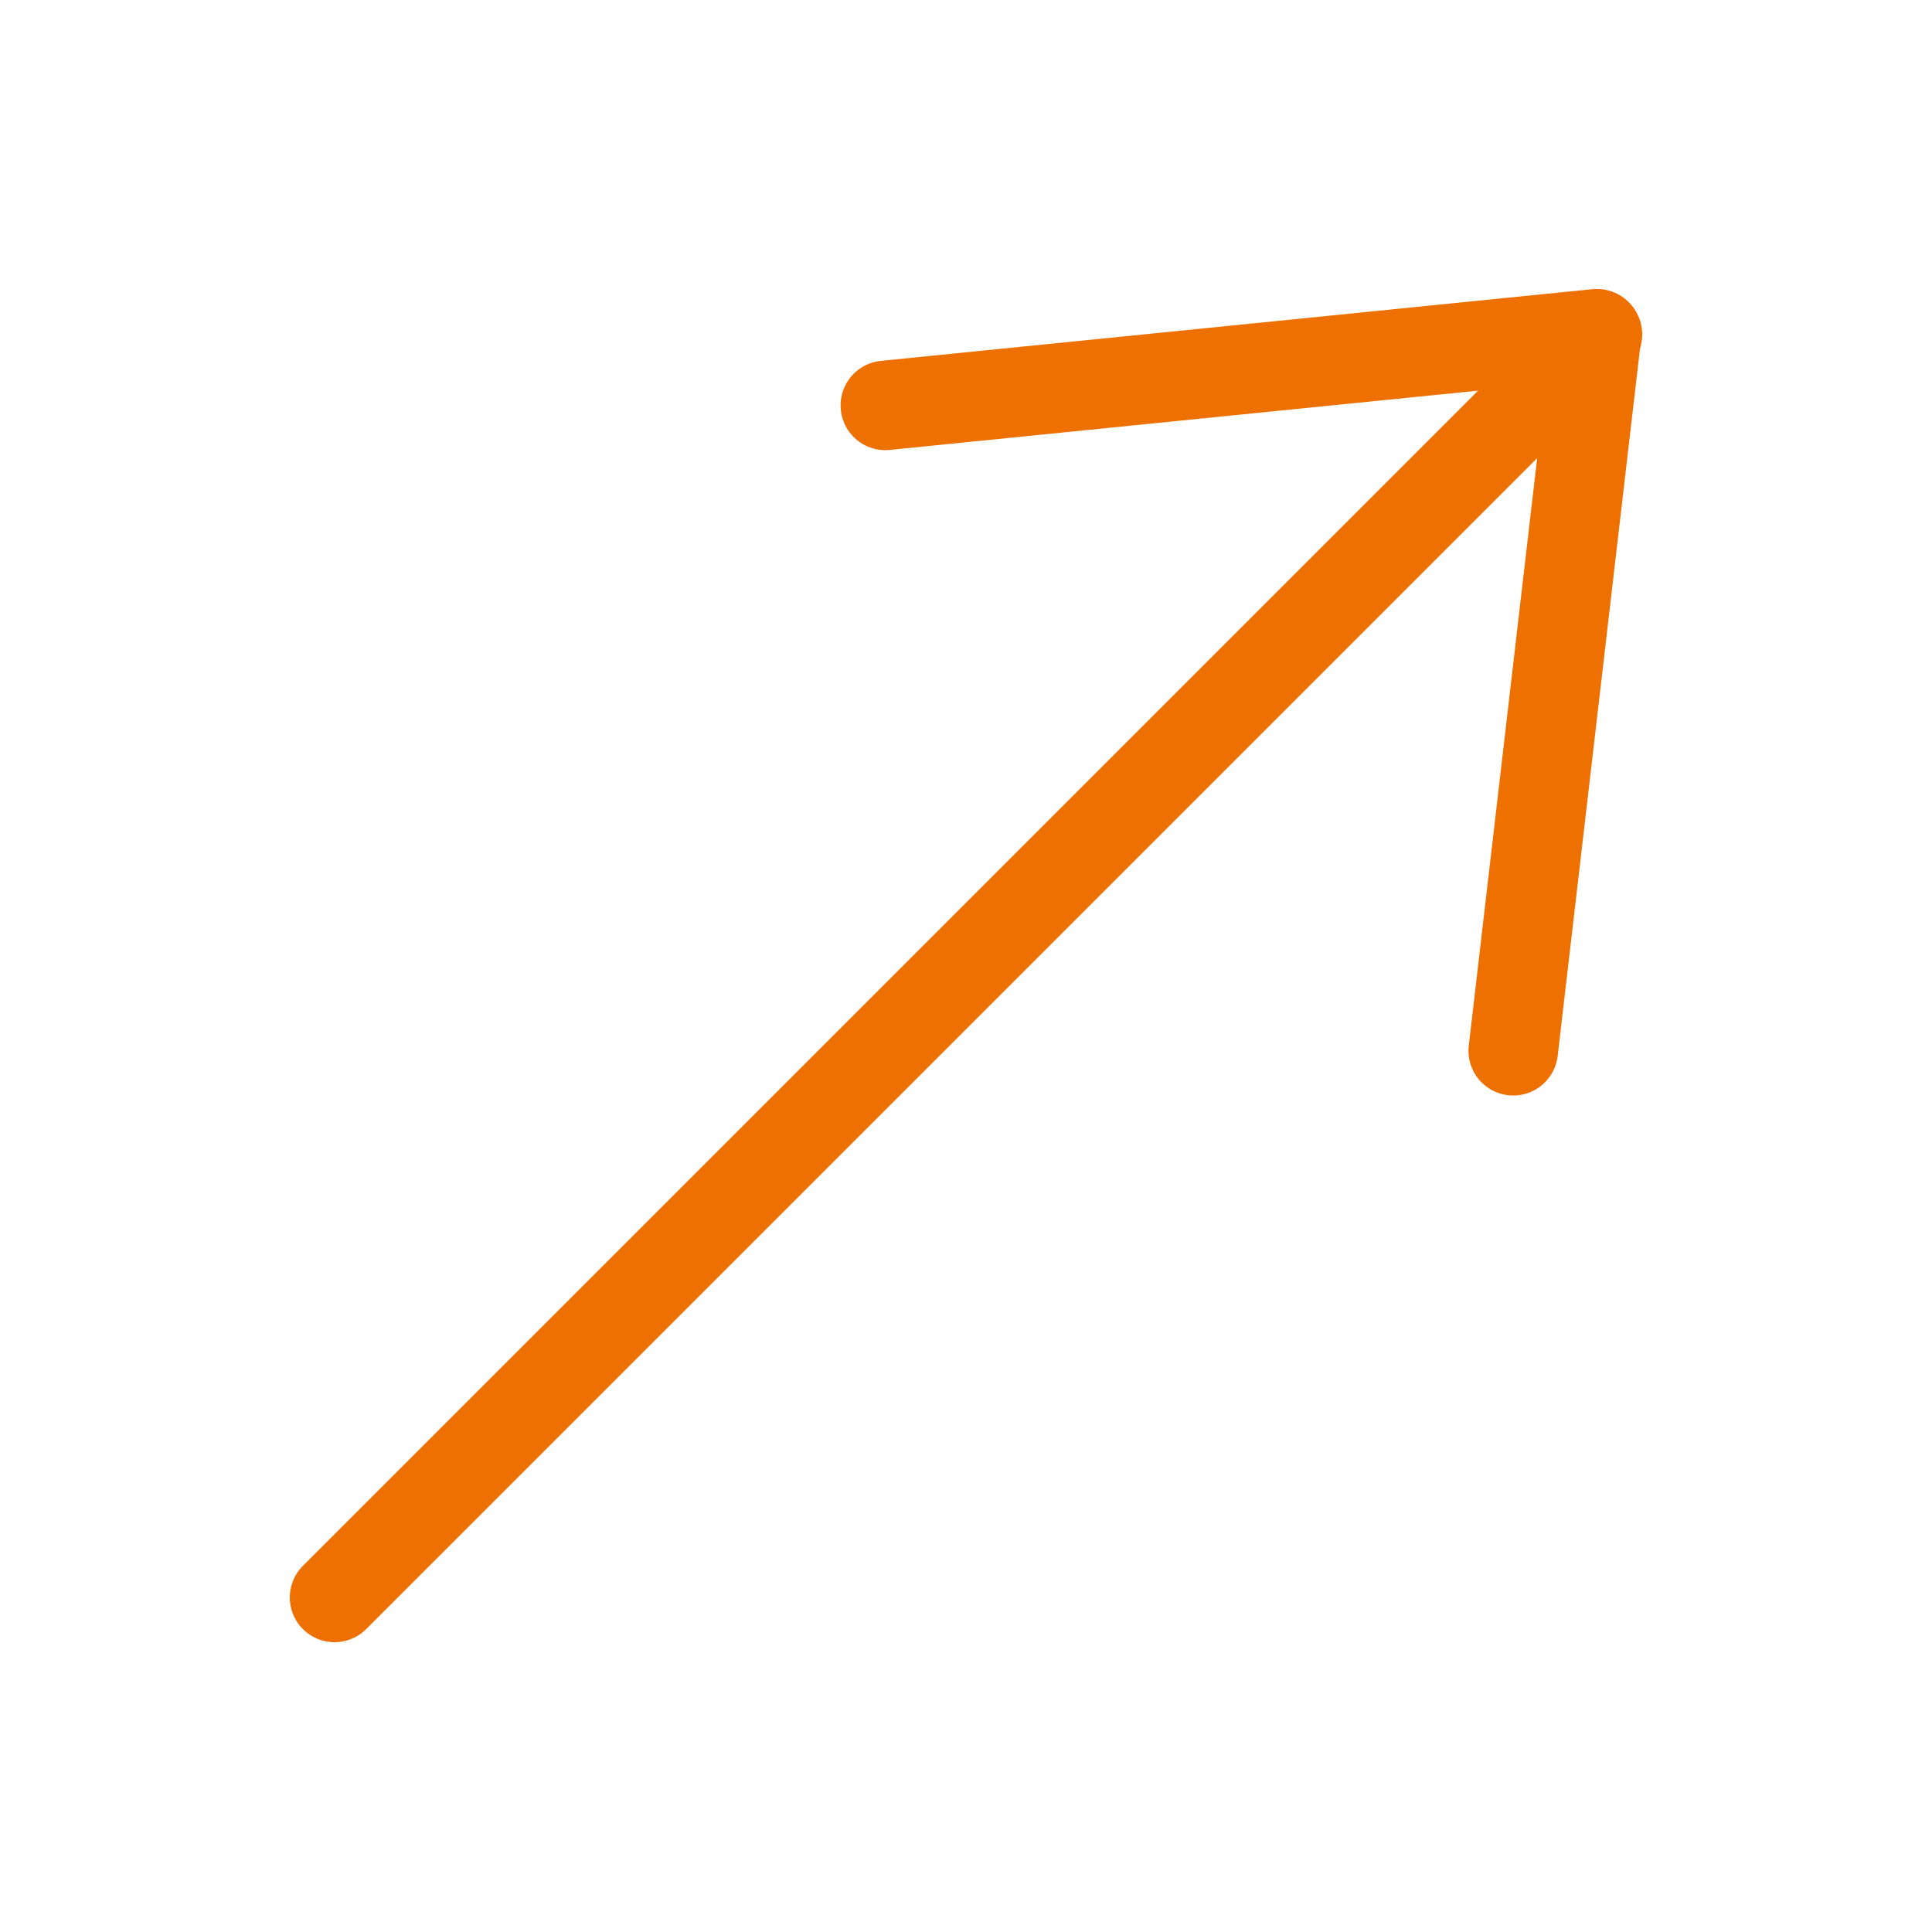<?xml version="1.0" encoding="UTF-8" standalone="no"?>
<!-- Created with Inkscape (http://www.inkscape.org/) -->

<svg width="200" height="200" viewBox="0 0 52.917 52.917" version="1.1" id="svg5" inkscape:version="1.3 (0e150ed6c4, 2023-07-21)" sodipodi:docname="arrow.svg" inkscape:export-filename="line.png" inkscape:export-xdpi="48" inkscape:export-ydpi="48" xml:space="preserve" xmlns:inkscape="http://www.inkscape.org/namespaces/inkscape" xmlns:sodipodi="http://sodipodi.sourceforge.net/DTD/sodipodi-0.dtd" xmlns="http://www.w3.org/2000/svg" xmlns:svg="http://www.w3.org/2000/svg"><sodipodi:namedview id="namedview7" pagecolor="#505050" bordercolor="#ffffff" borderopacity="1" inkscape:showpageshadow="0" inkscape:pageopacity="0" inkscape:pagecheckerboard="1" inkscape:deskcolor="#505050" inkscape:document-units="mm" showgrid="false" inkscape:zoom="4.42" inkscape:cx="125.22624" inkscape:cy="65.271493" inkscape:window-width="1920" inkscape:window-height="1129" inkscape:window-x="-8" inkscape:window-y="-8" inkscape:window-maximized="1" inkscape:current-layer="layer1" /><defs id="defs2"><inkscape:path-effect effect="mirror_symmetry" start_point="5e-07,0" end_point="33.966,36.557" center_point="16.983,18.278" id="path-effect2396" is_visible="true" lpeversion="1.2" lpesatellites="" mode="free" discard_orig_path="false" fuse_paths="false" oposite_fuse="false" split_items="false" split_open="false" link_styles="false" /><inkscape:perspective sodipodi:type="inkscape:persp3d" inkscape:vp_x="-36.878698 : 69.742859 : 1" inkscape:vp_y="0 : 2743.0606 : 0" inkscape:vp_z="142.0769 : 69.742859 : 1" inkscape:persp3d-origin="52.599102 : 45.550591 : 1" id="perspective442" /></defs><g inkscape:label="Layer 1" inkscape:groupmode="layer" id="layer1"><path style="opacity:1;fill:none;fill-opacity:0.8;stroke:#ed7000;stroke-width:2.451;stroke-linecap:round;stroke-linejoin:round;stroke-miterlimit:0;stroke-opacity:1;stroke-dasharray:none" d="M 9.163,43.754 43.754,9.163" id="path505" /><path style="opacity:1;fill:none;fill-opacity:0.8;stroke:#ed7000;stroke-width:2.451;stroke-linecap:round;stroke-linejoin:round;stroke-miterlimit:0;stroke-dasharray:none;stroke-opacity:1" d="M 24.249,11.104 43.74,9.14" id="path505-8" /><path style="opacity:1;fill:none;fill-opacity:0.8;stroke:#ed7000;stroke-width:2.451;stroke-linecap:round;stroke-linejoin:round;stroke-miterlimit:0;stroke-dasharray:none;stroke-opacity:1" d="M 41.447,28.78 43.712,9.322" id="path505-8-6" /></g></svg>

